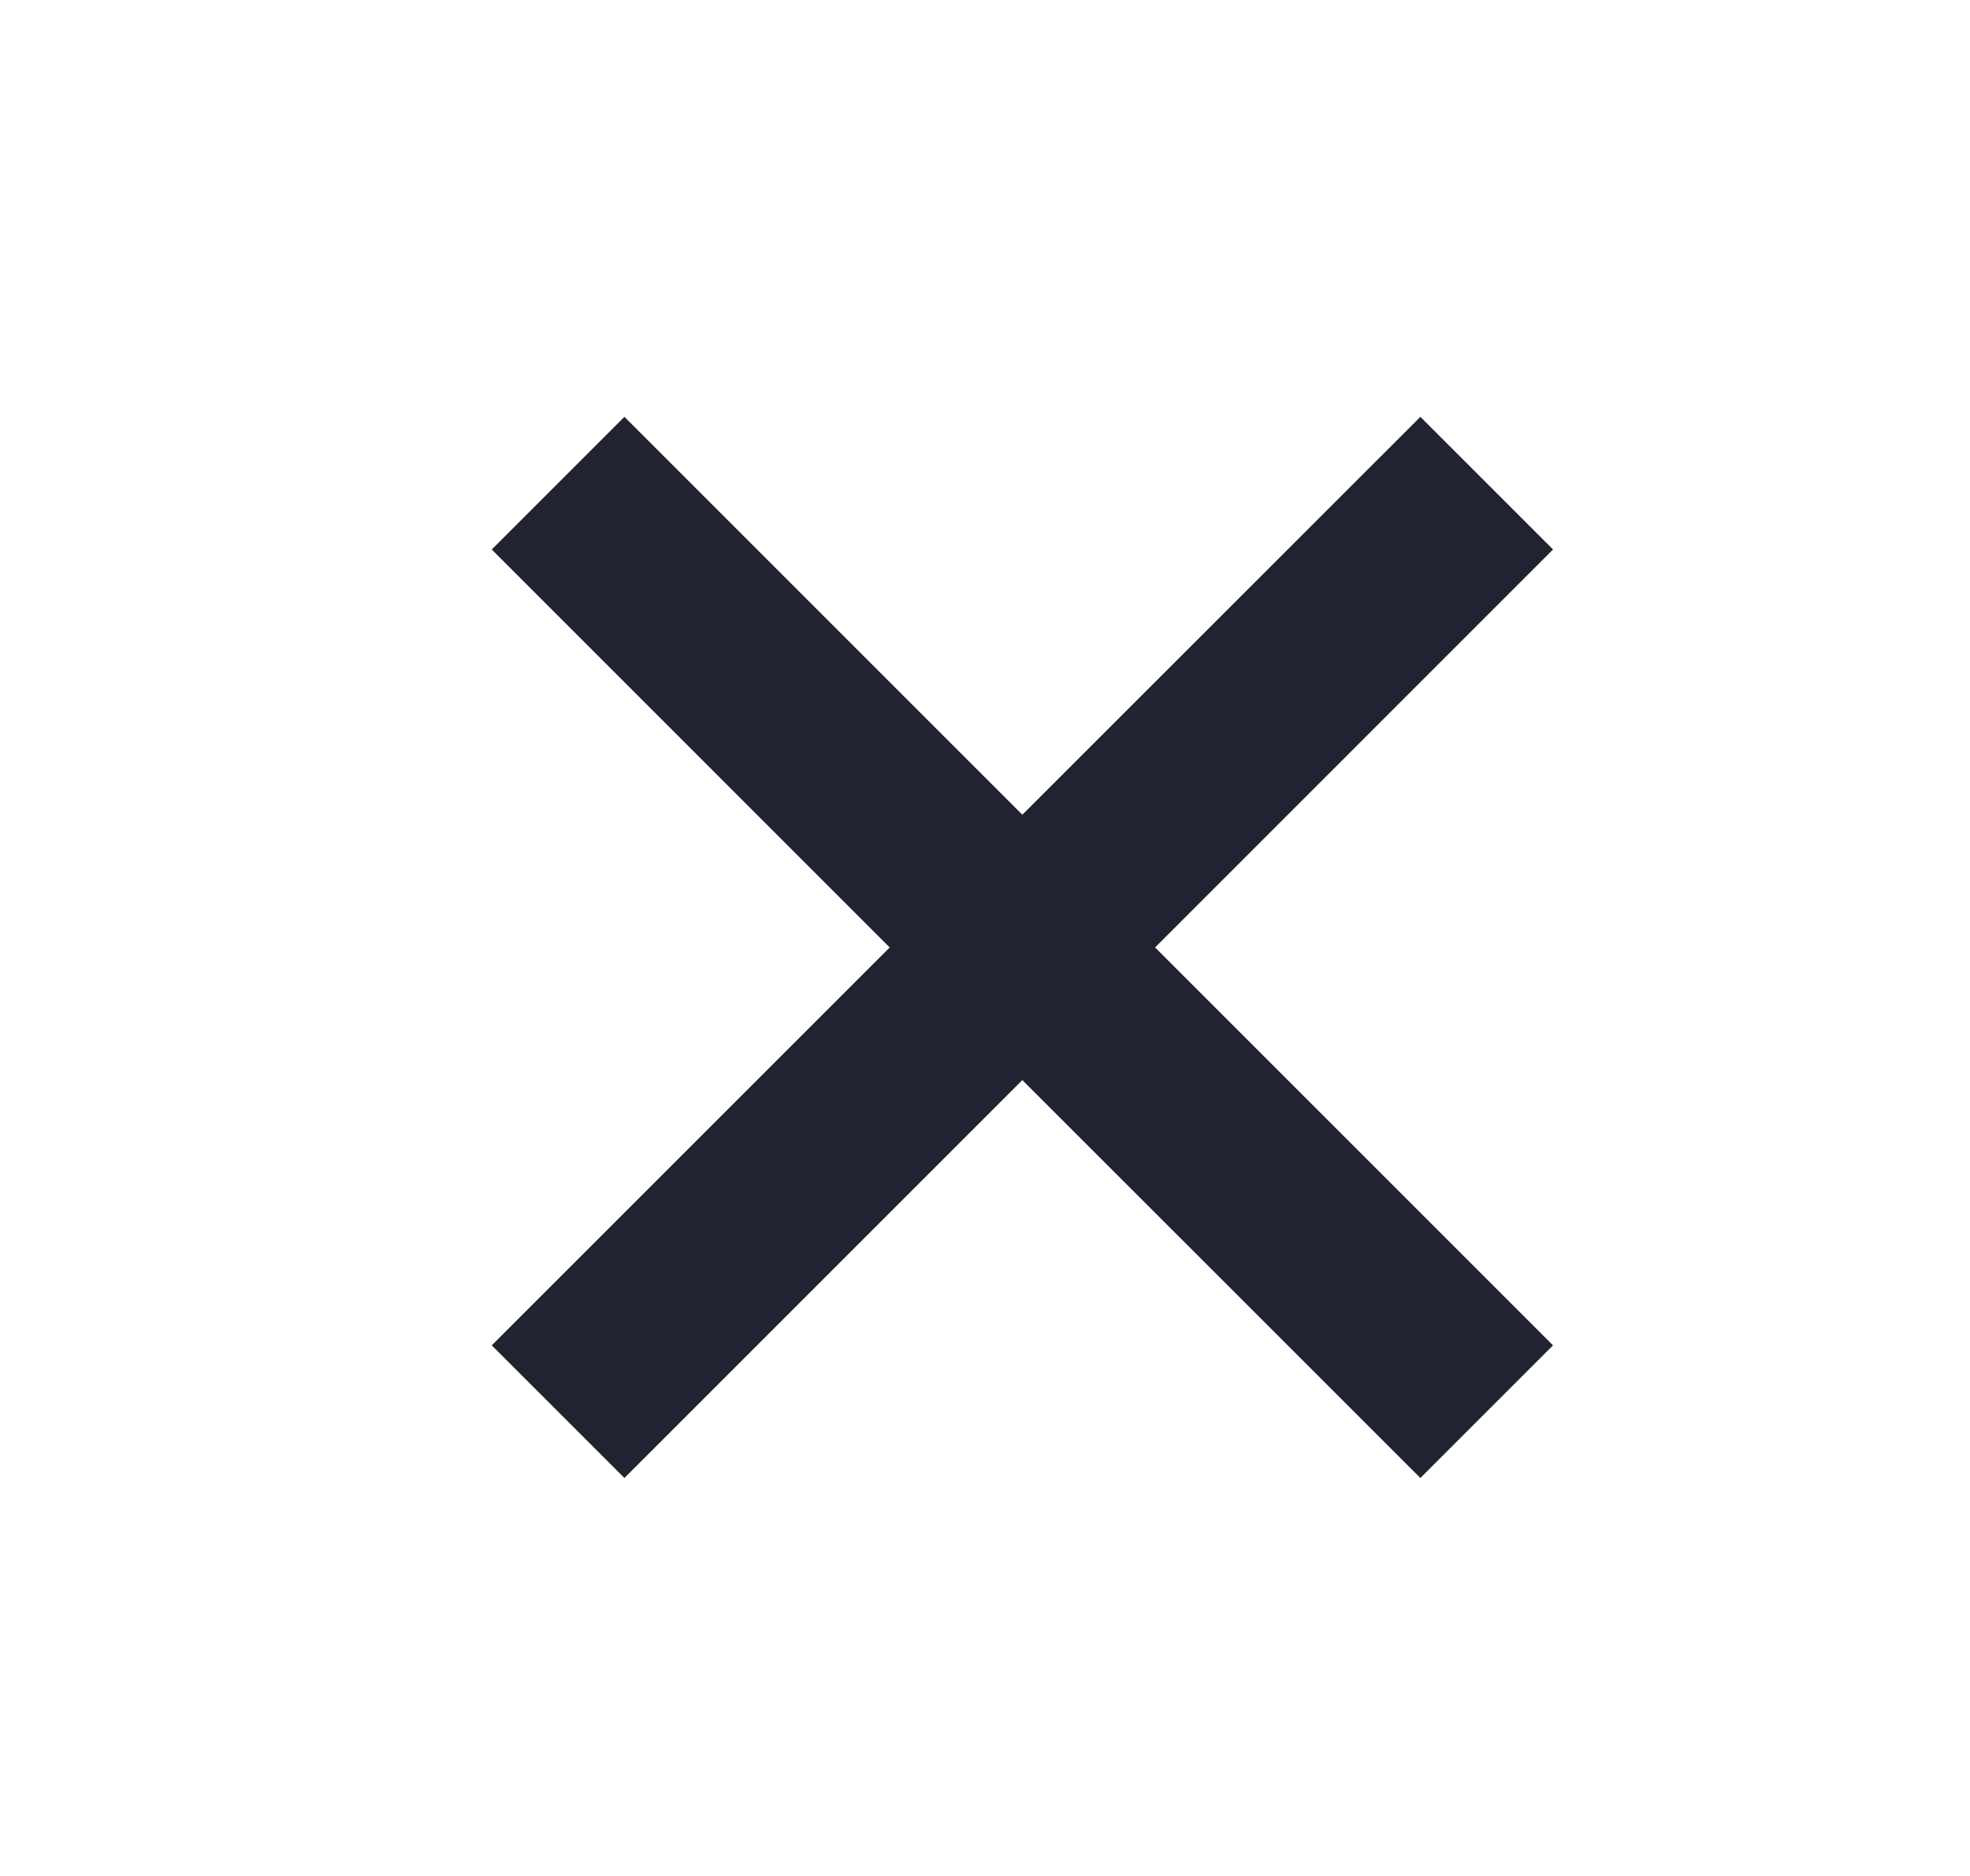 <svg width="21" height="20" viewBox="0 0 21 20" fill="none" xmlns="http://www.w3.org/2000/svg">
<path d="M10.898 8.686L15.141 4.444L16.555 5.858L12.313 10.101L16.555 14.343L15.141 15.757L10.898 11.515L6.656 15.757L5.242 14.343L9.484 10.101L5.242 5.858L6.656 4.444L10.898 8.686Z" fill="#212331"/>
</svg>
